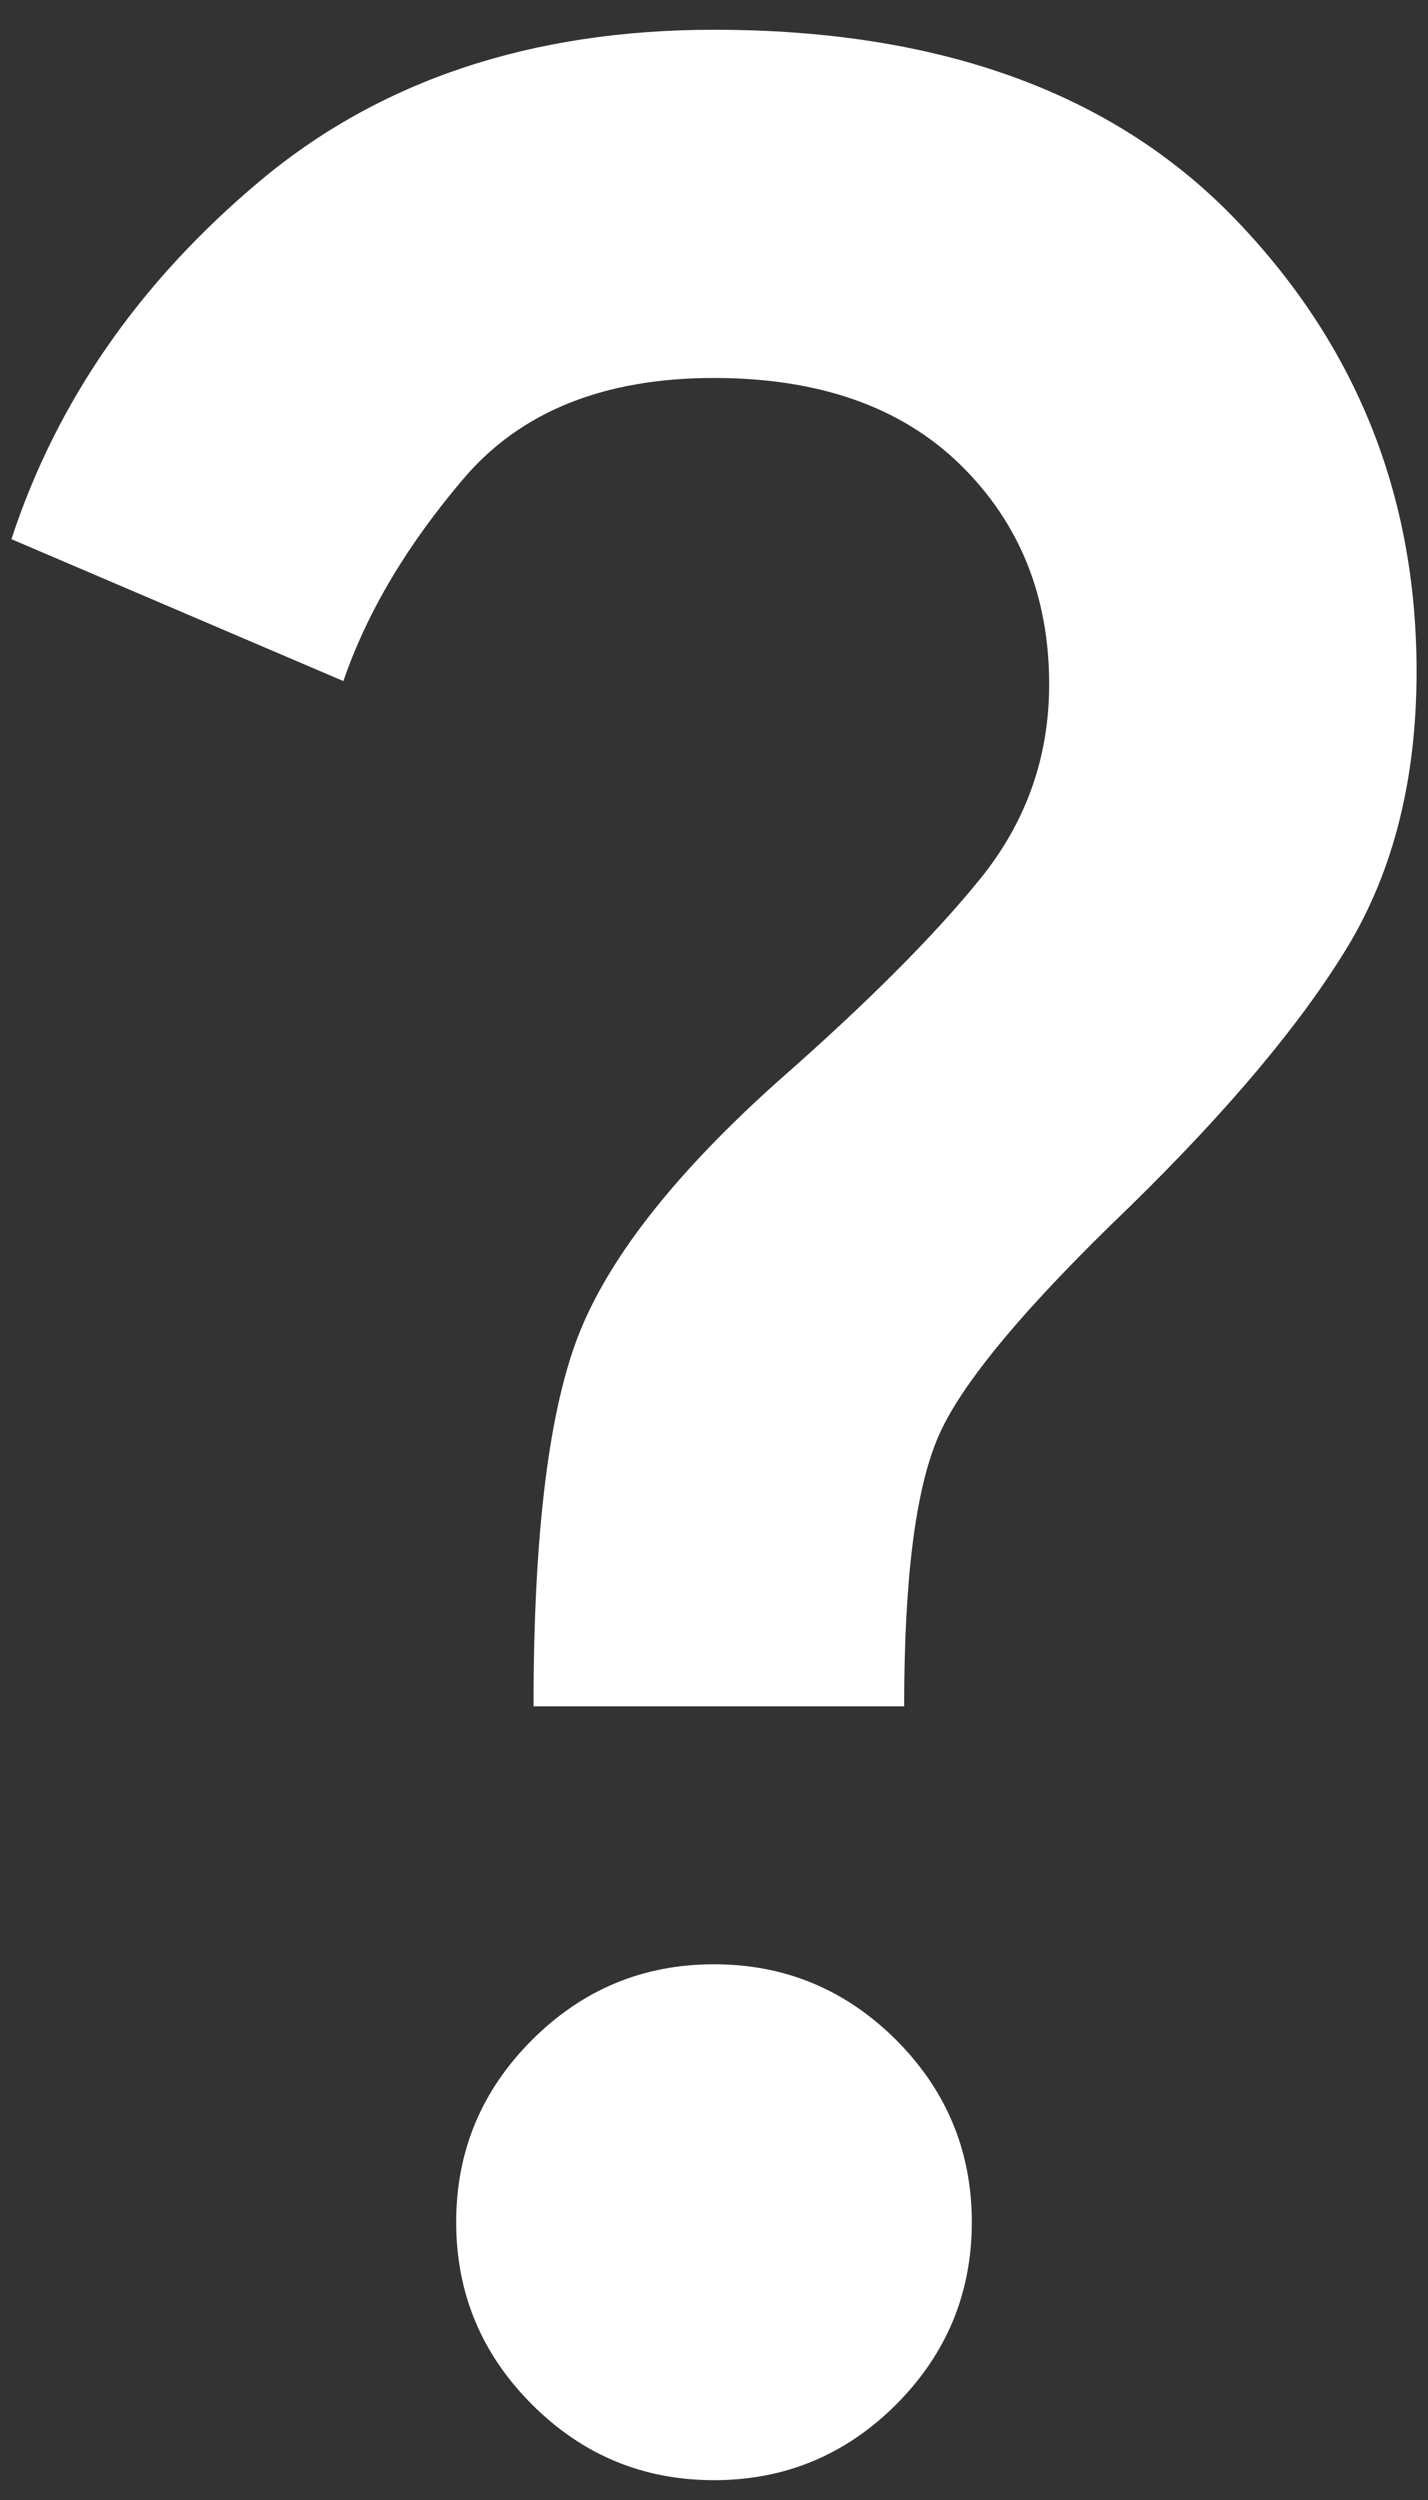 <svg width="24" height="42" viewBox="0 0 24 42" fill="none" xmlns="http://www.w3.org/2000/svg">
<rect x="0" y="0" width="24" height="42" fill="#333333" stroke="none"/>
<path d="M8.967 28.667C8.967 25.742 9.229 23.638 9.753 22.355C10.276 21.074 11.386 19.675 13.083 18.158C14.564 16.858 15.692 15.729 16.468 14.772C17.245 13.816 17.633 12.724 17.633 11.496C17.633 10.015 17.137 8.787 16.145 7.812C15.151 6.838 13.769 6.35 12 6.35C10.158 6.35 8.759 6.91 7.801 8.029C6.845 9.149 6.168 10.286 5.771 11.442L0.192 9.058C0.95 6.747 2.34 4.743 4.362 3.046C6.385 1.349 8.931 0.5 12 0.5C15.792 0.5 18.708 1.557 20.749 3.67C22.789 5.782 23.808 8.318 23.808 11.279C23.808 13.085 23.421 14.629 22.645 15.912C21.868 17.193 20.649 18.646 18.988 20.271C17.218 21.968 16.144 23.259 15.766 24.143C15.386 25.028 15.196 26.536 15.196 28.667H8.967ZM12 41.667C10.808 41.667 9.789 41.243 8.941 40.395C8.091 39.545 7.667 38.525 7.667 37.333C7.667 36.142 8.091 35.121 8.941 34.272C9.789 33.424 10.808 33 12 33C13.192 33 14.212 33.424 15.062 34.272C15.909 35.121 16.333 36.142 16.333 37.333C16.333 38.525 15.909 39.545 15.062 40.395C14.212 41.243 13.192 41.667 12 41.667Z" fill="white"/>
</svg>
